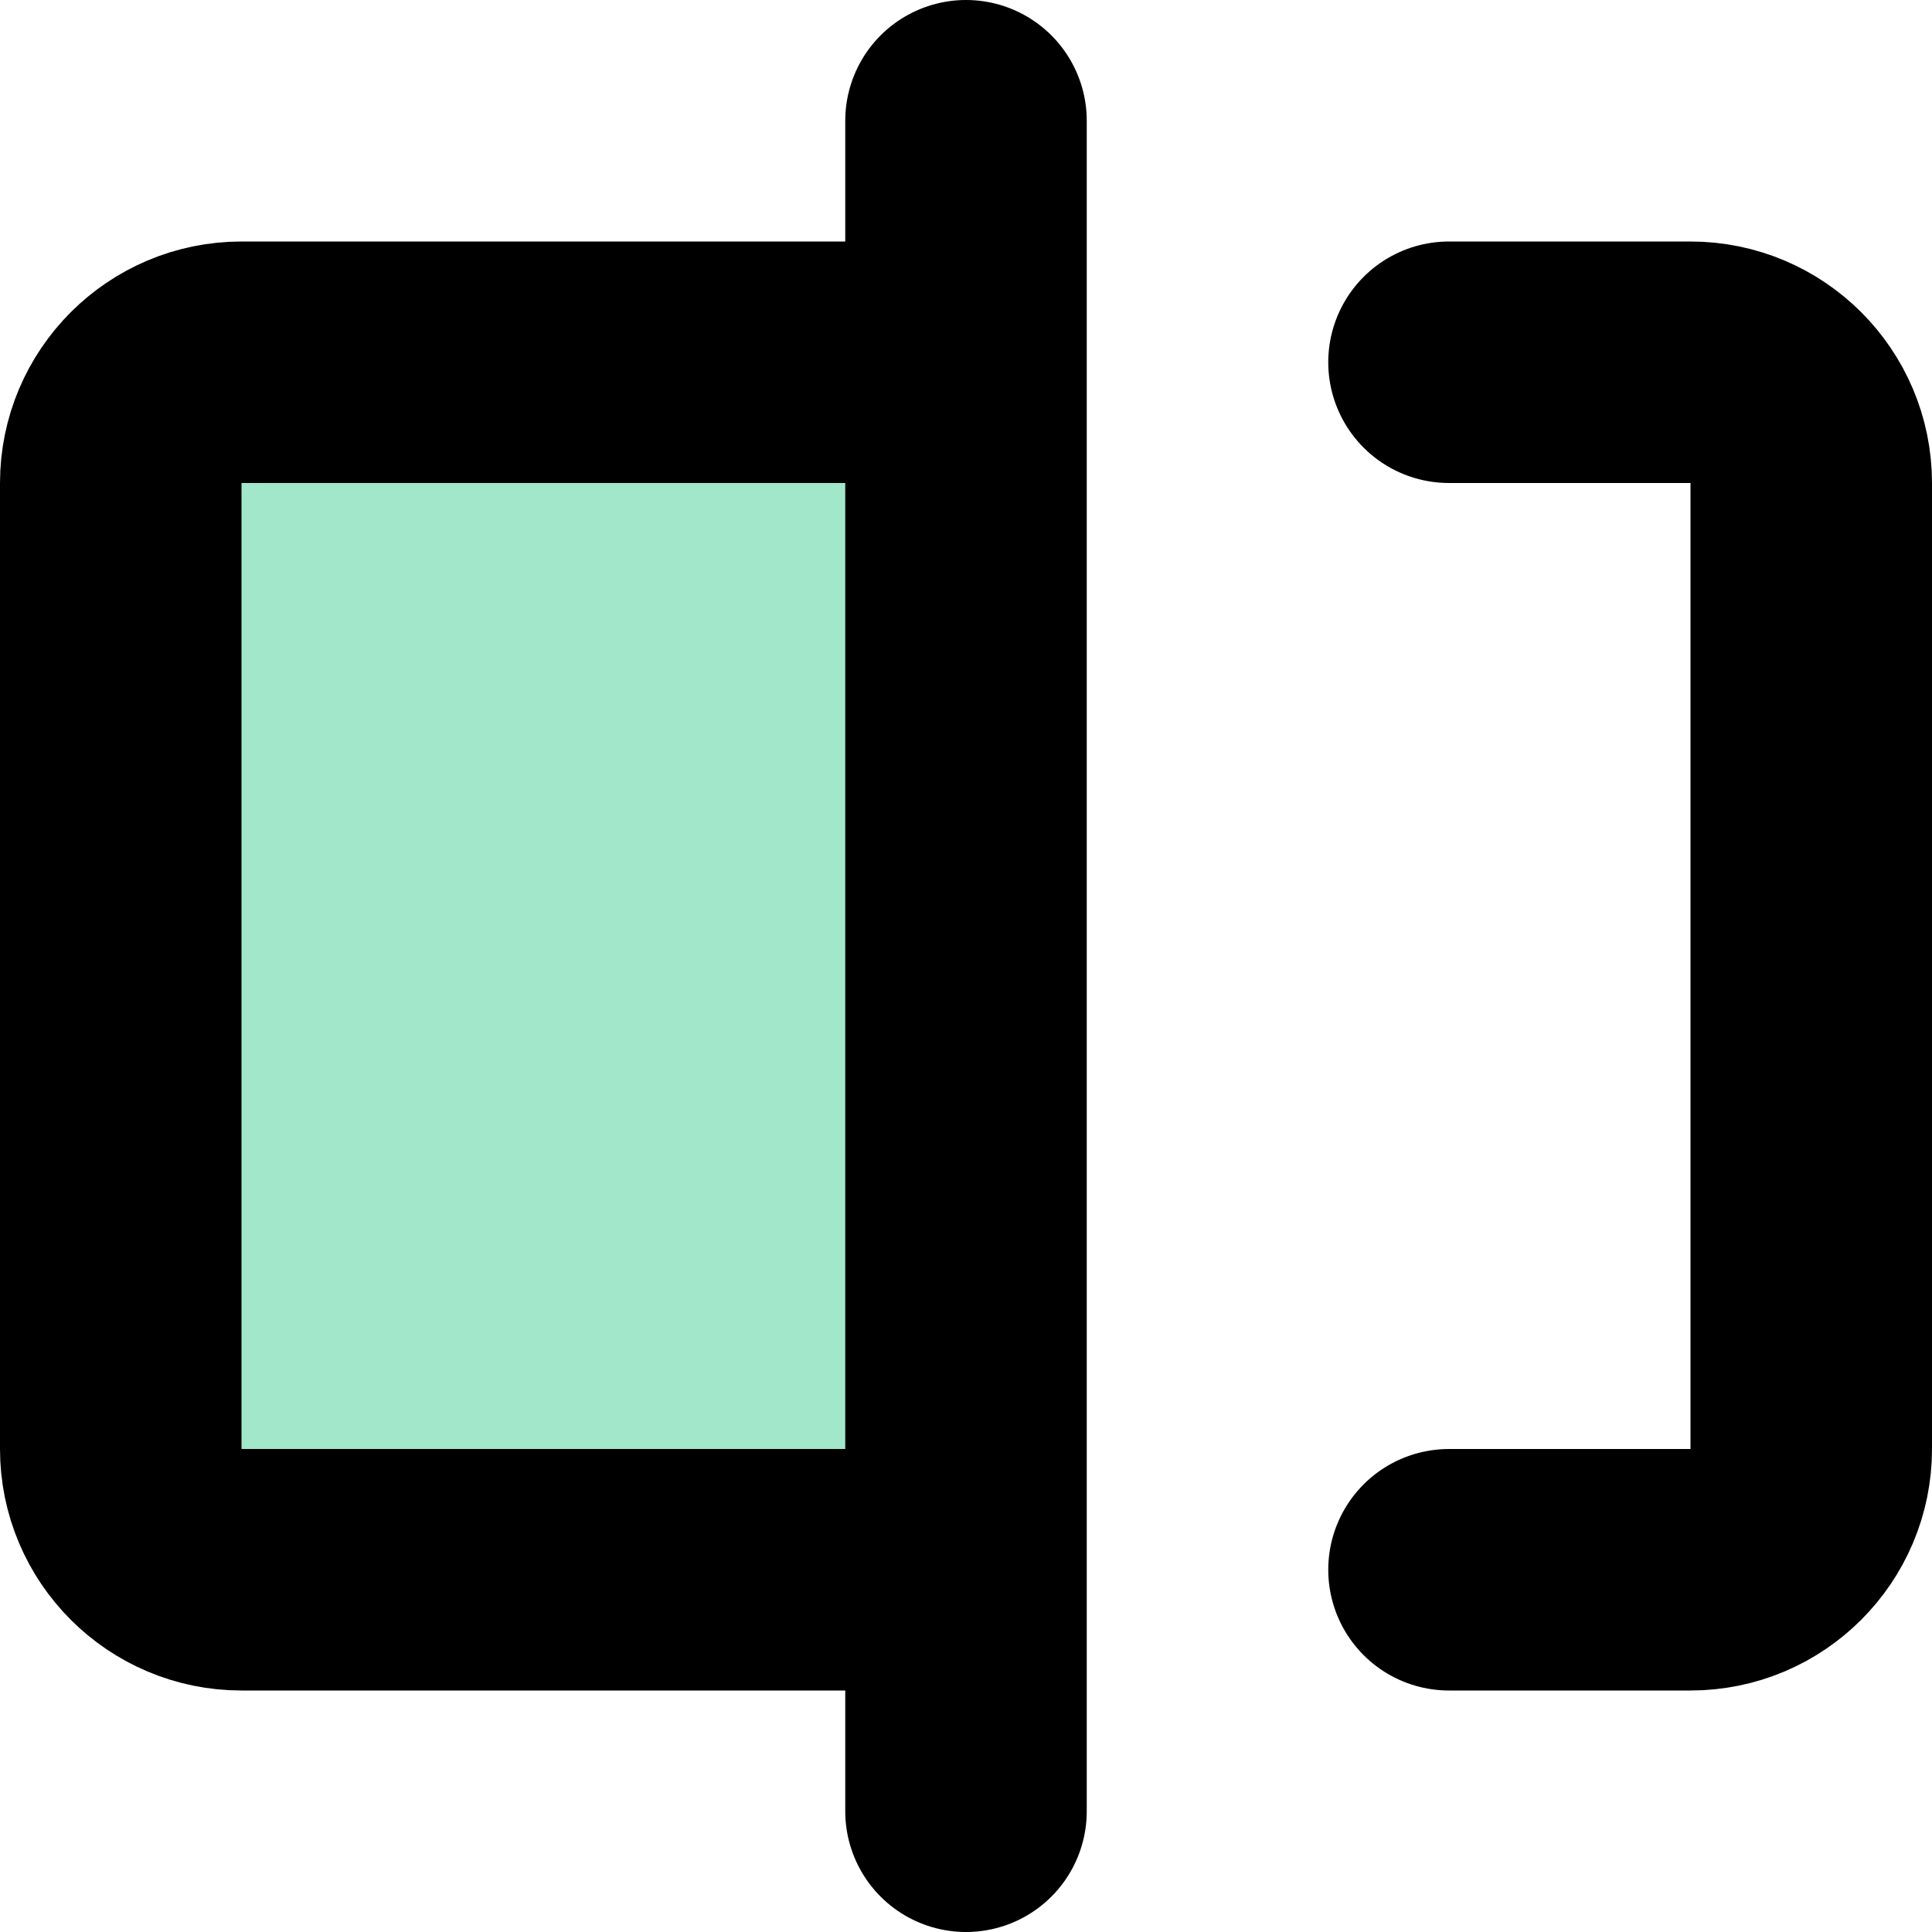 <svg viewBox="0 0 16 16" fill="none" xmlns="http://www.w3.org/2000/svg">
  <path d="M2 13C1.448 13 1 12.552 1 12V4C1 3.448 1.448 3 2 3H8V13H2Z" fill="#A3E7CB" class="icon-light" />
  <path d="M8 13V3M8 13V15M8 13H2C1.448 13 1 12.552 1 12V4C1 3.448 1.448 3 2 3H8M8 3V1" stroke="currentColor" stroke-width="2" stroke-linecap="round" class="icon-dark" />
  <path d="M12 3H14C14.552 3 15 3.448 15 4V12C15 12.552 14.552 13 14 13H12" stroke="currentColor" stroke-width="2" stroke-linecap="round" class="icon-dark opacity-60" />
</svg>